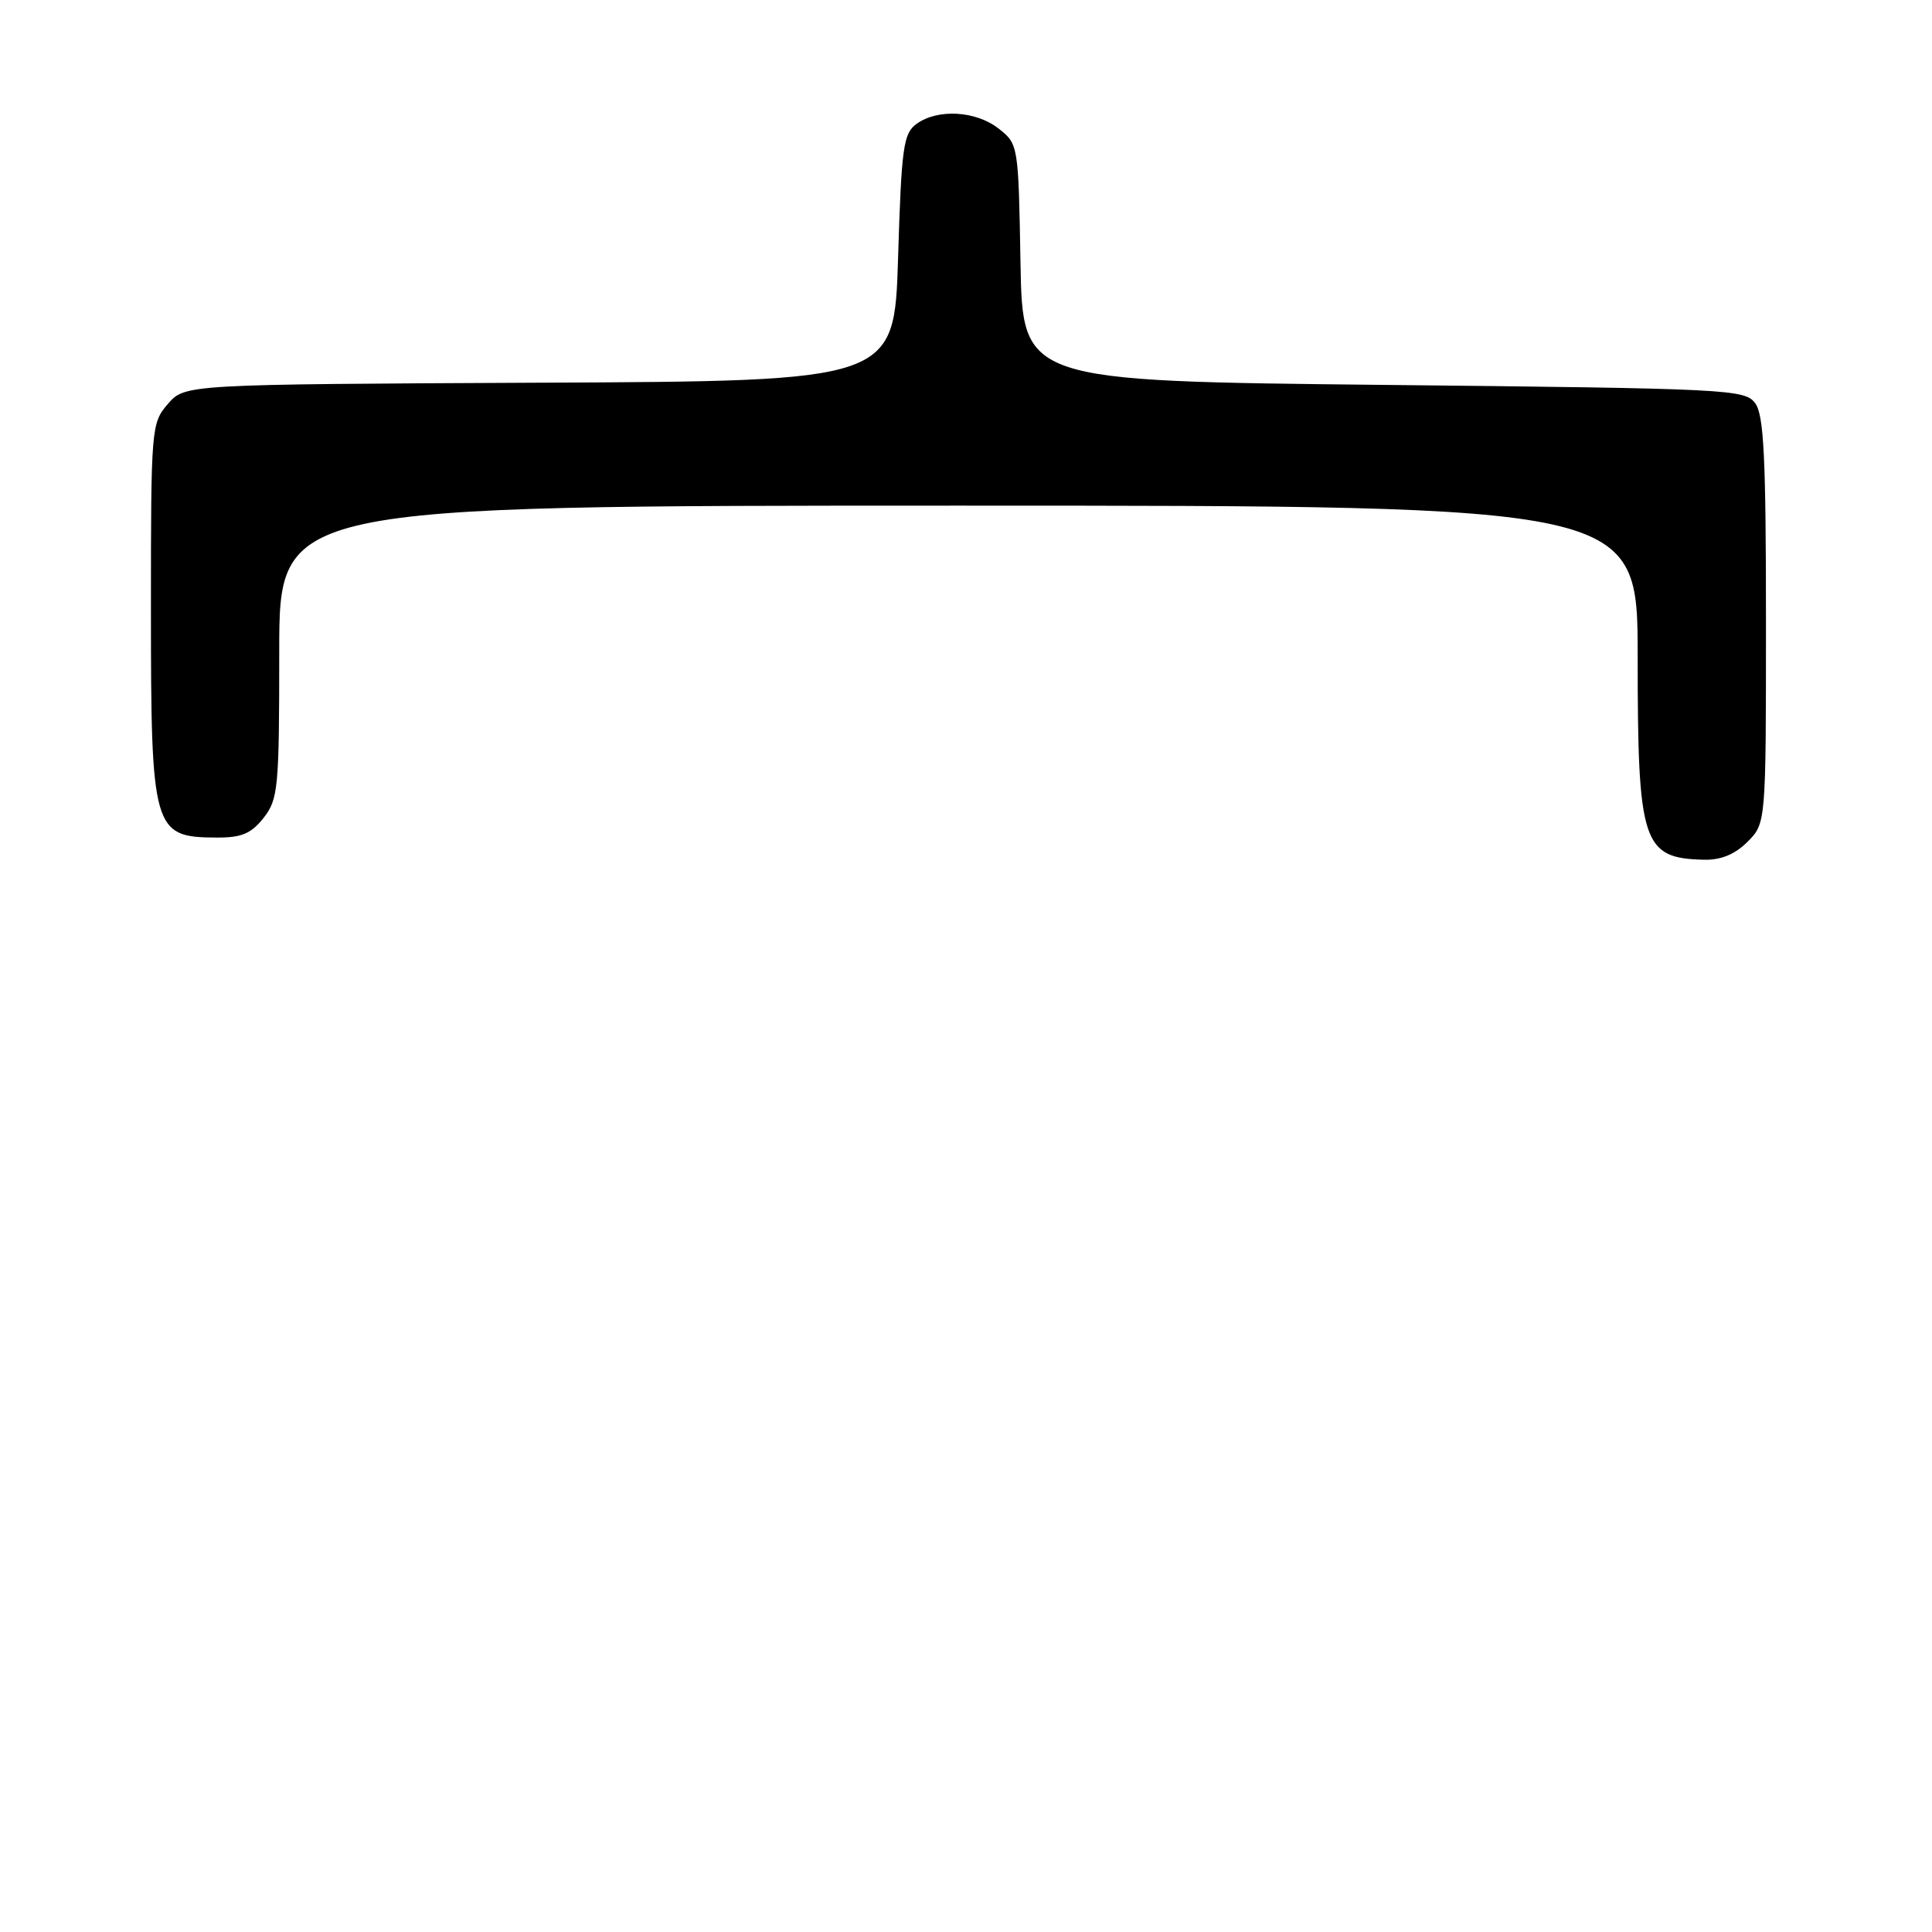 <?xml version="1.0" encoding="UTF-8" standalone="no"?>
<!DOCTYPE svg PUBLIC "-//W3C//DTD SVG 1.1//EN" "http://www.w3.org/Graphics/SVG/1.1/DTD/svg11.dtd" >
<svg xmlns="http://www.w3.org/2000/svg" xmlns:xlink="http://www.w3.org/1999/xlink" version="1.1" viewBox="0 0 256 256">
 <g >
 <path fill="currentColor"
d=" M 231.55 111.55 C 234.00 109.09 234.00 109.09 234.00 82.24 C 234.00 60.63 233.72 55.00 232.58 53.44 C 231.22 51.58 229.22 51.48 183.33 51.00 C 135.50 50.50 135.50 50.50 135.22 34.80 C 134.95 19.22 134.93 19.09 132.34 17.05 C 129.32 14.67 124.24 14.38 121.44 16.42 C 119.70 17.69 119.45 19.48 119.00 34.17 C 118.50 50.50 118.50 50.50 71.50 50.71 C 24.50 50.93 24.50 50.93 22.25 53.52 C 20.05 56.06 20.00 56.64 20.00 80.62 C 20.00 110.04 20.26 110.95 28.68 110.98 C 32.01 111.00 33.27 110.47 34.93 108.37 C 36.86 105.91 37.00 104.44 37.00 86.37 C 37.00 67.00 37.00 67.00 127.00 67.00 C 217.00 67.00 217.00 67.00 217.00 87.05 C 217.00 111.79 217.63 113.73 225.80 113.92 C 228.03 113.97 229.88 113.21 231.55 111.55 Z "/>
</g>
</svg>